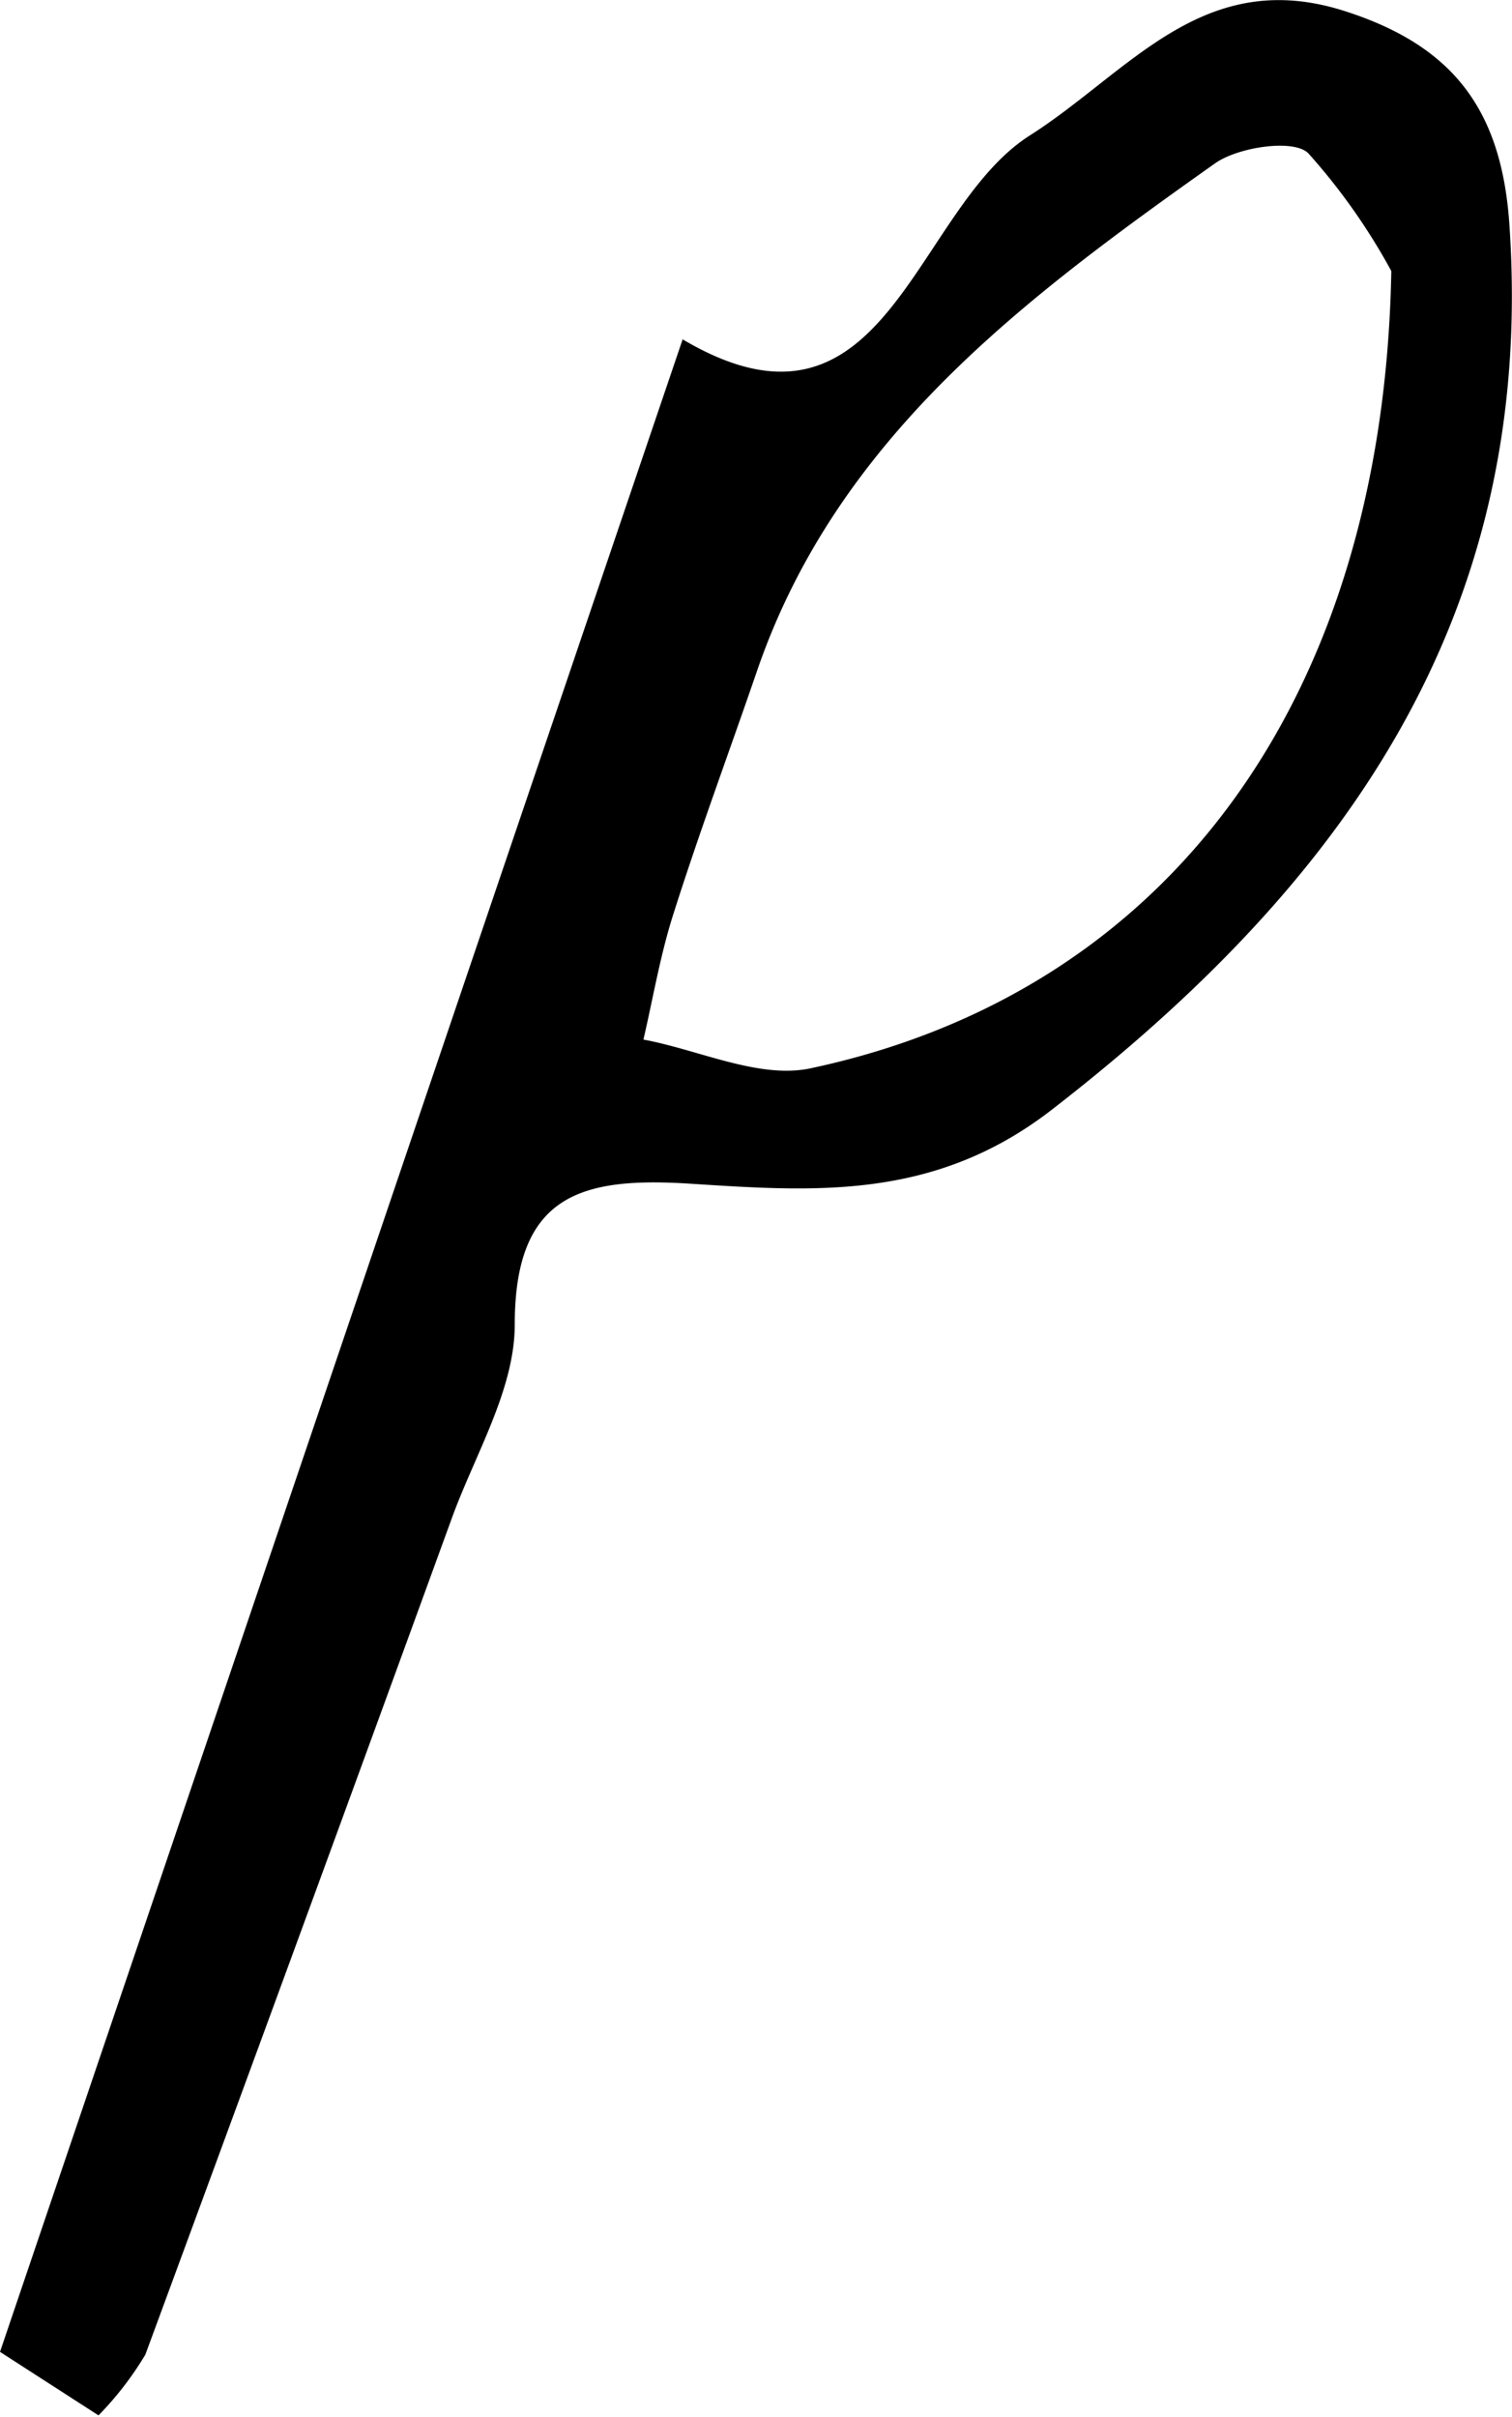 <svg id="Layer_1" data-name="Layer 1" xmlns="http://www.w3.org/2000/svg" viewBox="0 0 43.59 69.65"><title>p</title><path d="M70.58,126l-2.84-1.83c6.59-19.43,13.11-38.65,19.68-58,5.87,3.47,6.63-3.72,10-5.87,2.89-1.84,5-4.9,9.09-3.59,3.12,1,4.54,2.84,4.75,6.23C112,74.18,106.47,81.88,98,88.42,94.62,91,91.18,90.73,87.58,90.5c-3.09-.19-5,.33-5,4.06,0,1.88-1.15,3.75-1.82,5.6q-4.39,12.06-8.83,24.09A9.36,9.36,0,0,1,70.58,126Zm37.27-61.8a17.89,17.89,0,0,0-2.39-3.39c-.41-.42-2-.19-2.68.28C97.26,65,91.88,69,89.57,75.71c-.8,2.33-1.66,4.64-2.41,7-.38,1.18-.59,2.43-.87,3.64,1.61.3,3.33,1.14,4.81.83C101.36,85,107.61,76.62,107.85,64.24Z" transform="translate(-67.74 -56.39)"/></svg>
